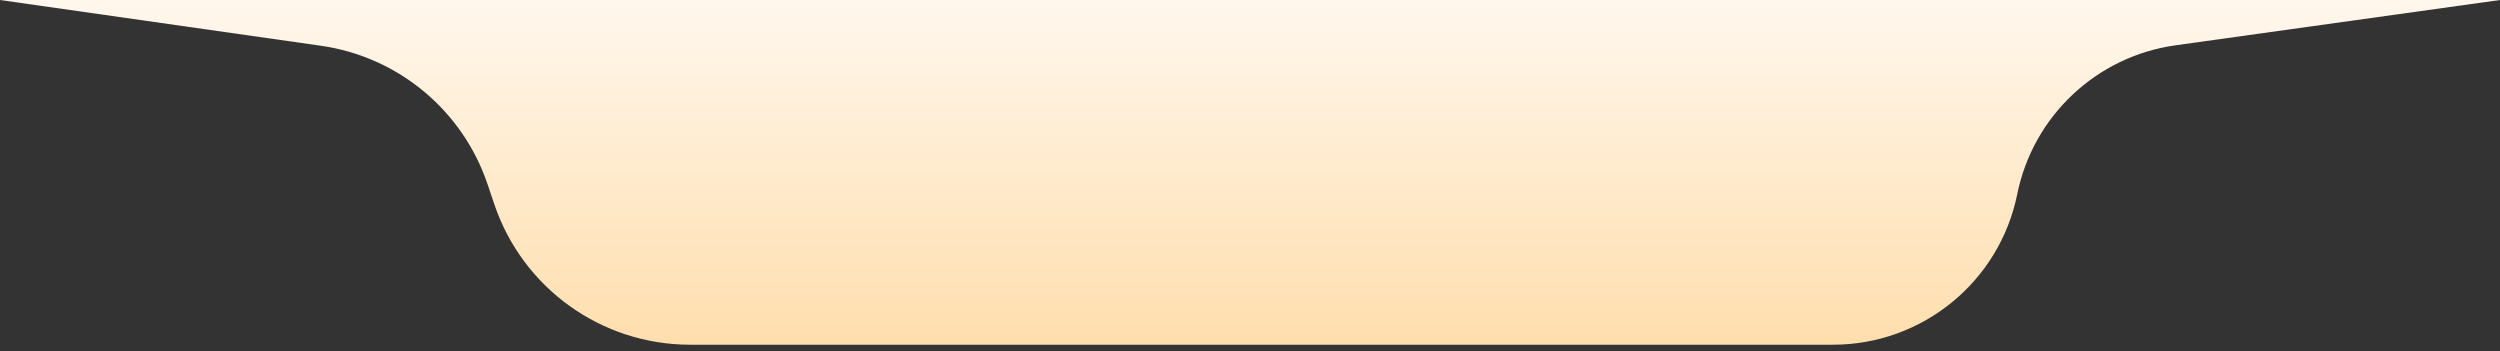 <svg width="242" height="34" viewBox="0 0 242 34" fill="none" xmlns="http://www.w3.org/2000/svg">
<rect x="0" y="0" width="242" height="34" fill="#333333" stroke="none"/>
<path d="M0 0H242L210.59 4.385C202.945 5.452 196.806 11.225 195.271 18.789C193.549 27.272 186.091 33.368 177.436 33.368H66.797C58.221 33.368 50.599 27.9 47.851 19.777L47.19 17.82C44.772 10.673 38.537 5.494 31.067 4.429L0 0Z" fill="url(#paint0_linear_3413_100126)"/>
<defs>
<linearGradient id="paint0_linear_3413_100126" x1="121" y1="0" x2="121" y2="33.368" gradientUnits="userSpaceOnUse">
<stop stop-color="#FFF7ED"/>
<stop offset="1" stop-color="#FFDEAD"/>
</linearGradient>
</defs>
</svg>
